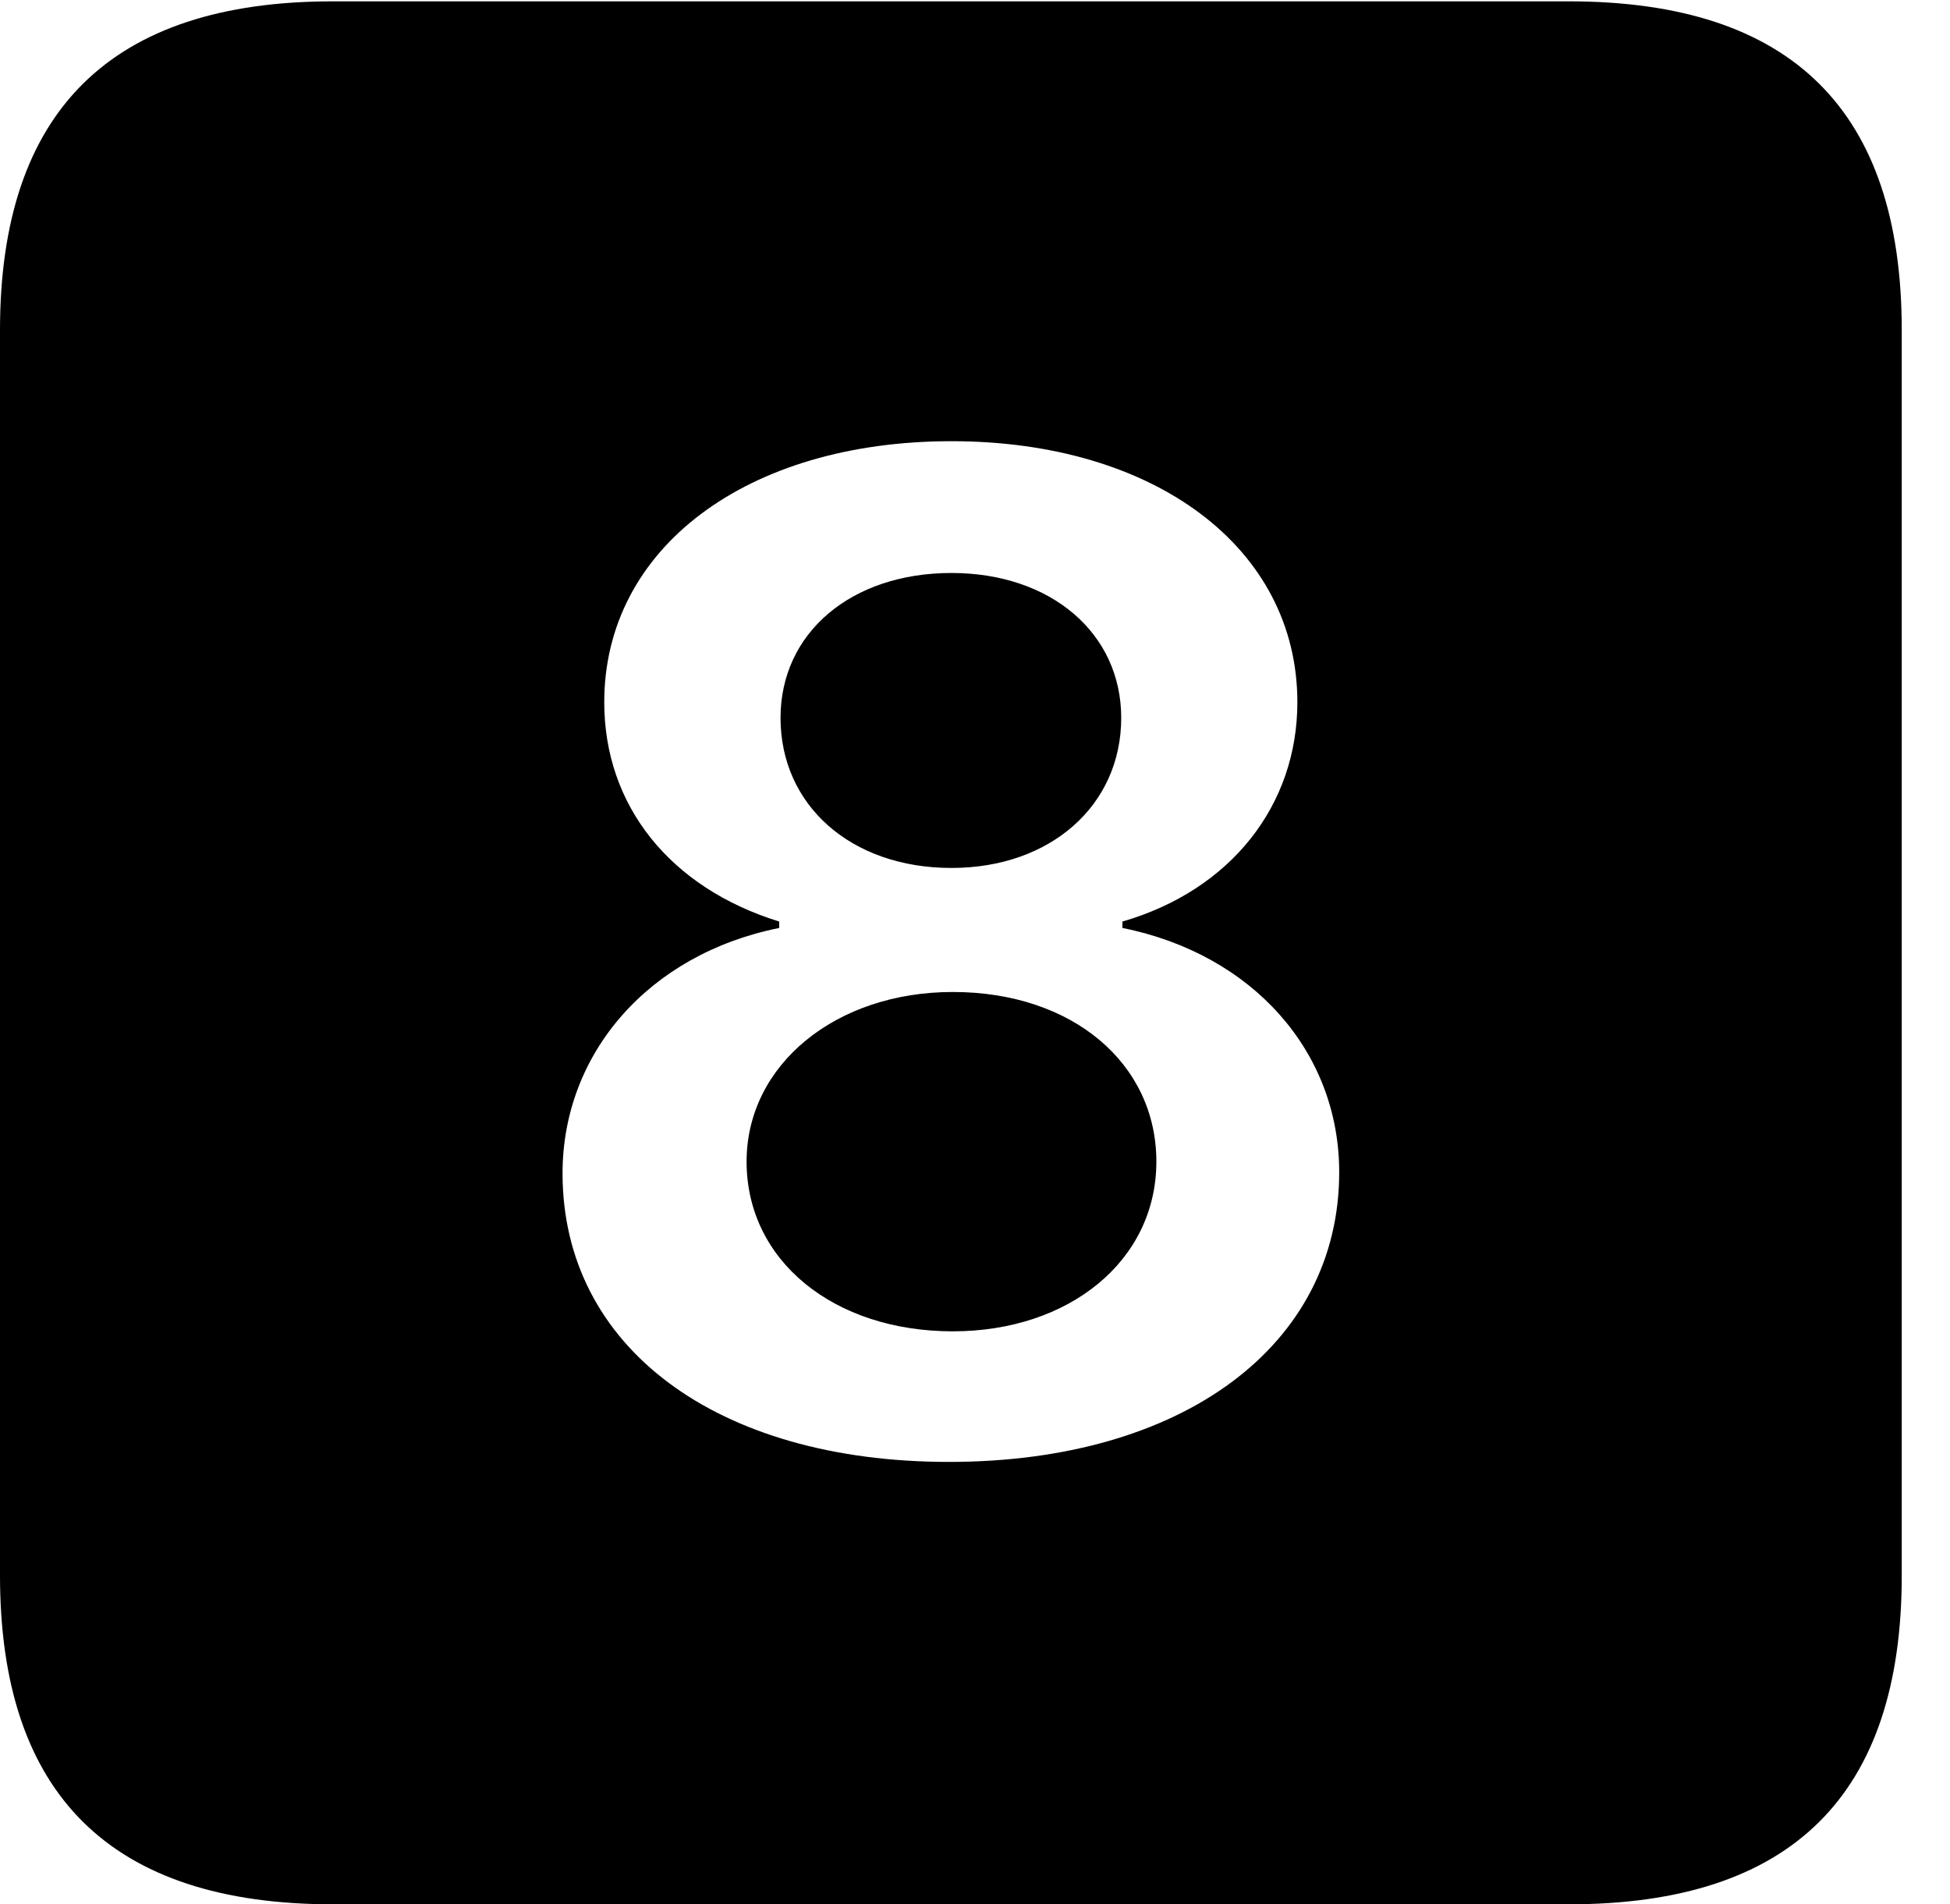<svg version="1.1" xmlns="http://www.w3.org/2000/svg" xmlns:xlink="http://www.w3.org/1999/xlink" width="14.59" height="14.248" viewBox="0 0 14.59 14.248">
 <g>
  <rect height="14.248" opacity="0" width="14.59" x="0" y="0"/>
  <path d="M14.229 2.471L14.229 11.787C14.229 13.428 13.408 14.248 11.738 14.248L2.49 14.248C0.83 14.248 0 13.428 0 11.787L0 2.471C0 0.83 0.83 0.01 2.49 0.01L11.738 0.01C13.408 0.01 14.229 0.83 14.229 2.471ZM4.521 5.254C4.521 6.025 5.01 6.641 5.83 6.895L5.83 6.943C4.854 7.139 4.209 7.881 4.209 8.779C4.209 10.078 5.361 10.938 7.1 10.938C8.848 10.938 10.02 10.068 10.02 8.77C10.02 7.871 9.375 7.139 8.398 6.943L8.398 6.895C9.209 6.66 9.707 6.025 9.707 5.254C9.707 4.102 8.643 3.301 7.119 3.301C5.586 3.301 4.521 4.102 4.521 5.254ZM8.652 8.691C8.652 9.434 7.998 9.961 7.129 9.961C6.24 9.961 5.586 9.434 5.586 8.691C5.586 7.969 6.25 7.422 7.129 7.422C8.027 7.422 8.652 7.959 8.652 8.691ZM8.389 5.371C8.389 6.025 7.861 6.494 7.119 6.494C6.367 6.494 5.84 6.025 5.84 5.371C5.84 4.736 6.367 4.287 7.119 4.287C7.861 4.287 8.389 4.736 8.389 5.371Z" fill="currentColor"/>
 </g>
</svg>

